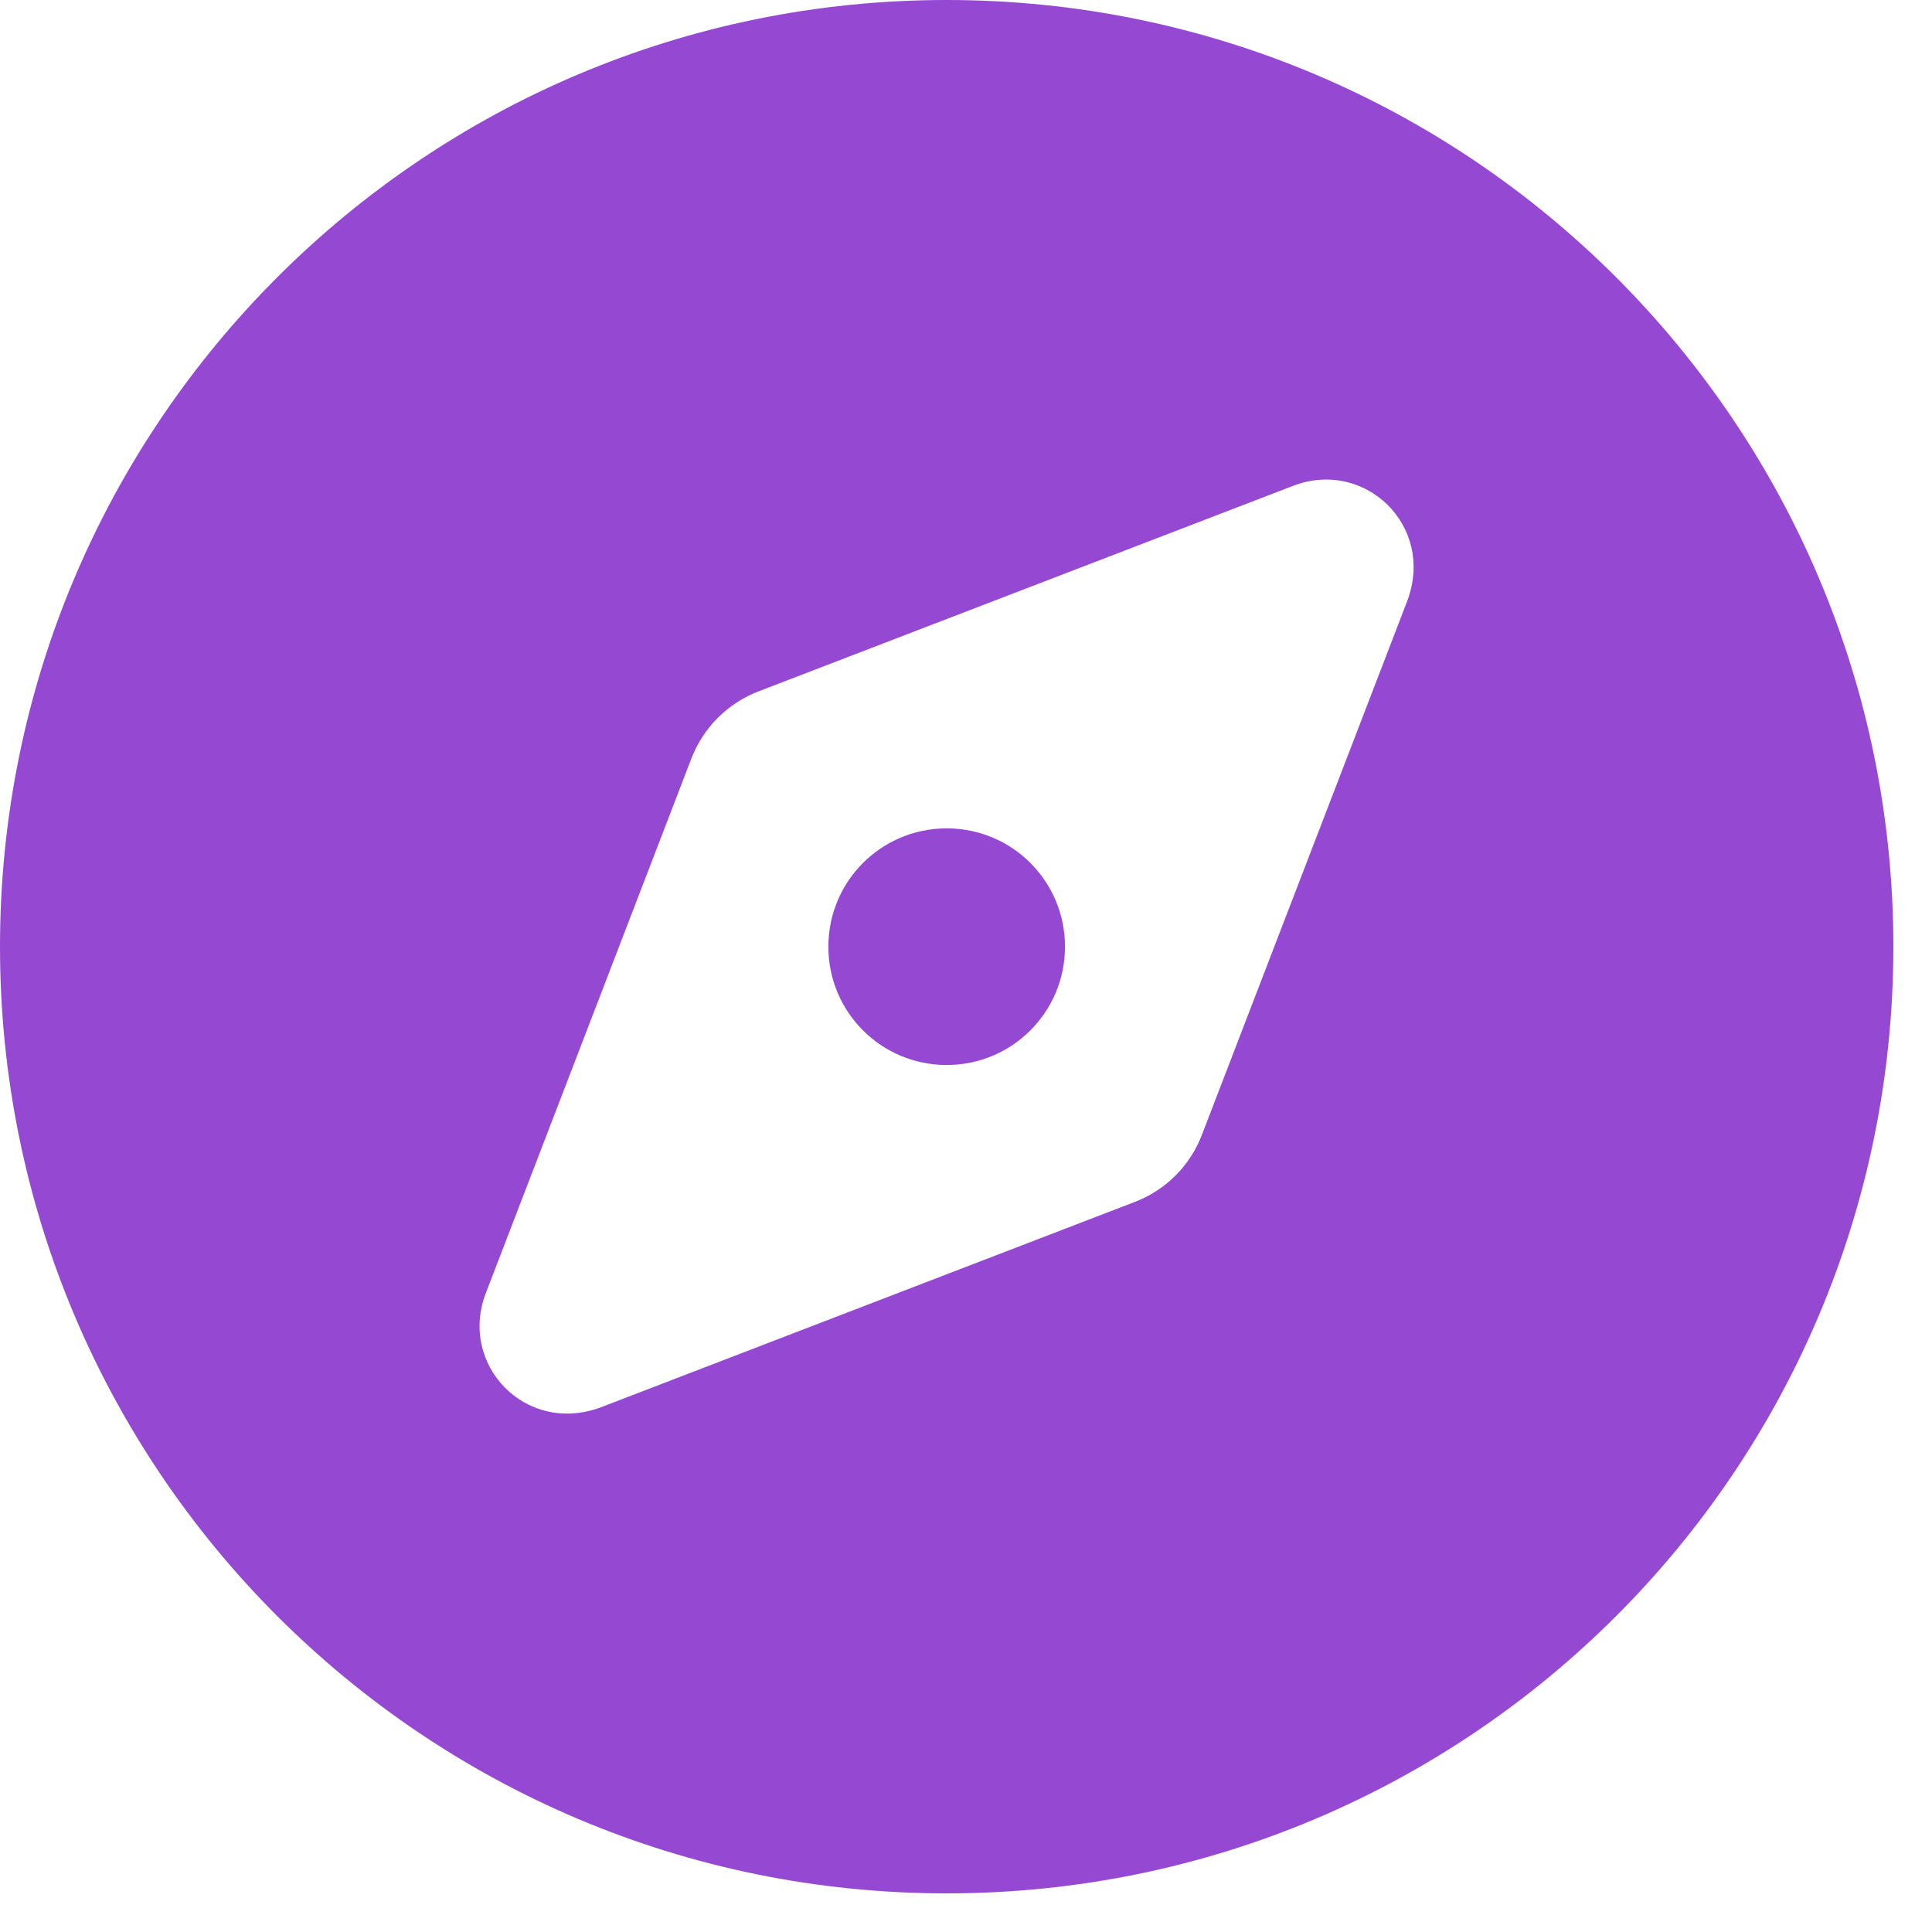 <svg width="25" height="25" viewBox="0 0 25 25" fill="none" xmlns="http://www.w3.org/2000/svg">
<g clip-path="url(#clip0_228_643)">
<path d="M13.781 12.25C13.781 13.097 13.097 13.781 12.25 13.781C11.403 13.781 10.719 13.097 10.719 12.25C10.719 11.403 11.403 10.719 12.25 10.719C13.097 10.719 13.781 11.403 13.781 12.25ZM0 12.25C0 5.484 5.484 0 12.25 0C19.016 0 24.5 5.484 24.5 12.25C24.5 19.016 19.016 24.5 12.25 24.5C5.484 24.5 0 19.016 0 12.25ZM15.556 14.676L18.212 7.771C18.571 6.8 17.657 5.929 16.729 6.288L9.824 8.943C9.417 9.097 9.097 9.417 8.943 9.824L6.288 16.729C5.929 17.657 6.8 18.571 7.771 18.212L14.676 15.556C15.083 15.403 15.403 15.083 15.556 14.676Z" fill="#9548D1"/>
</g>
<defs>
<clipPath id="clip0_228_643">
<rect width="24.5" height="24.5" fill="white"/>
</clipPath>
</defs>
</svg>
